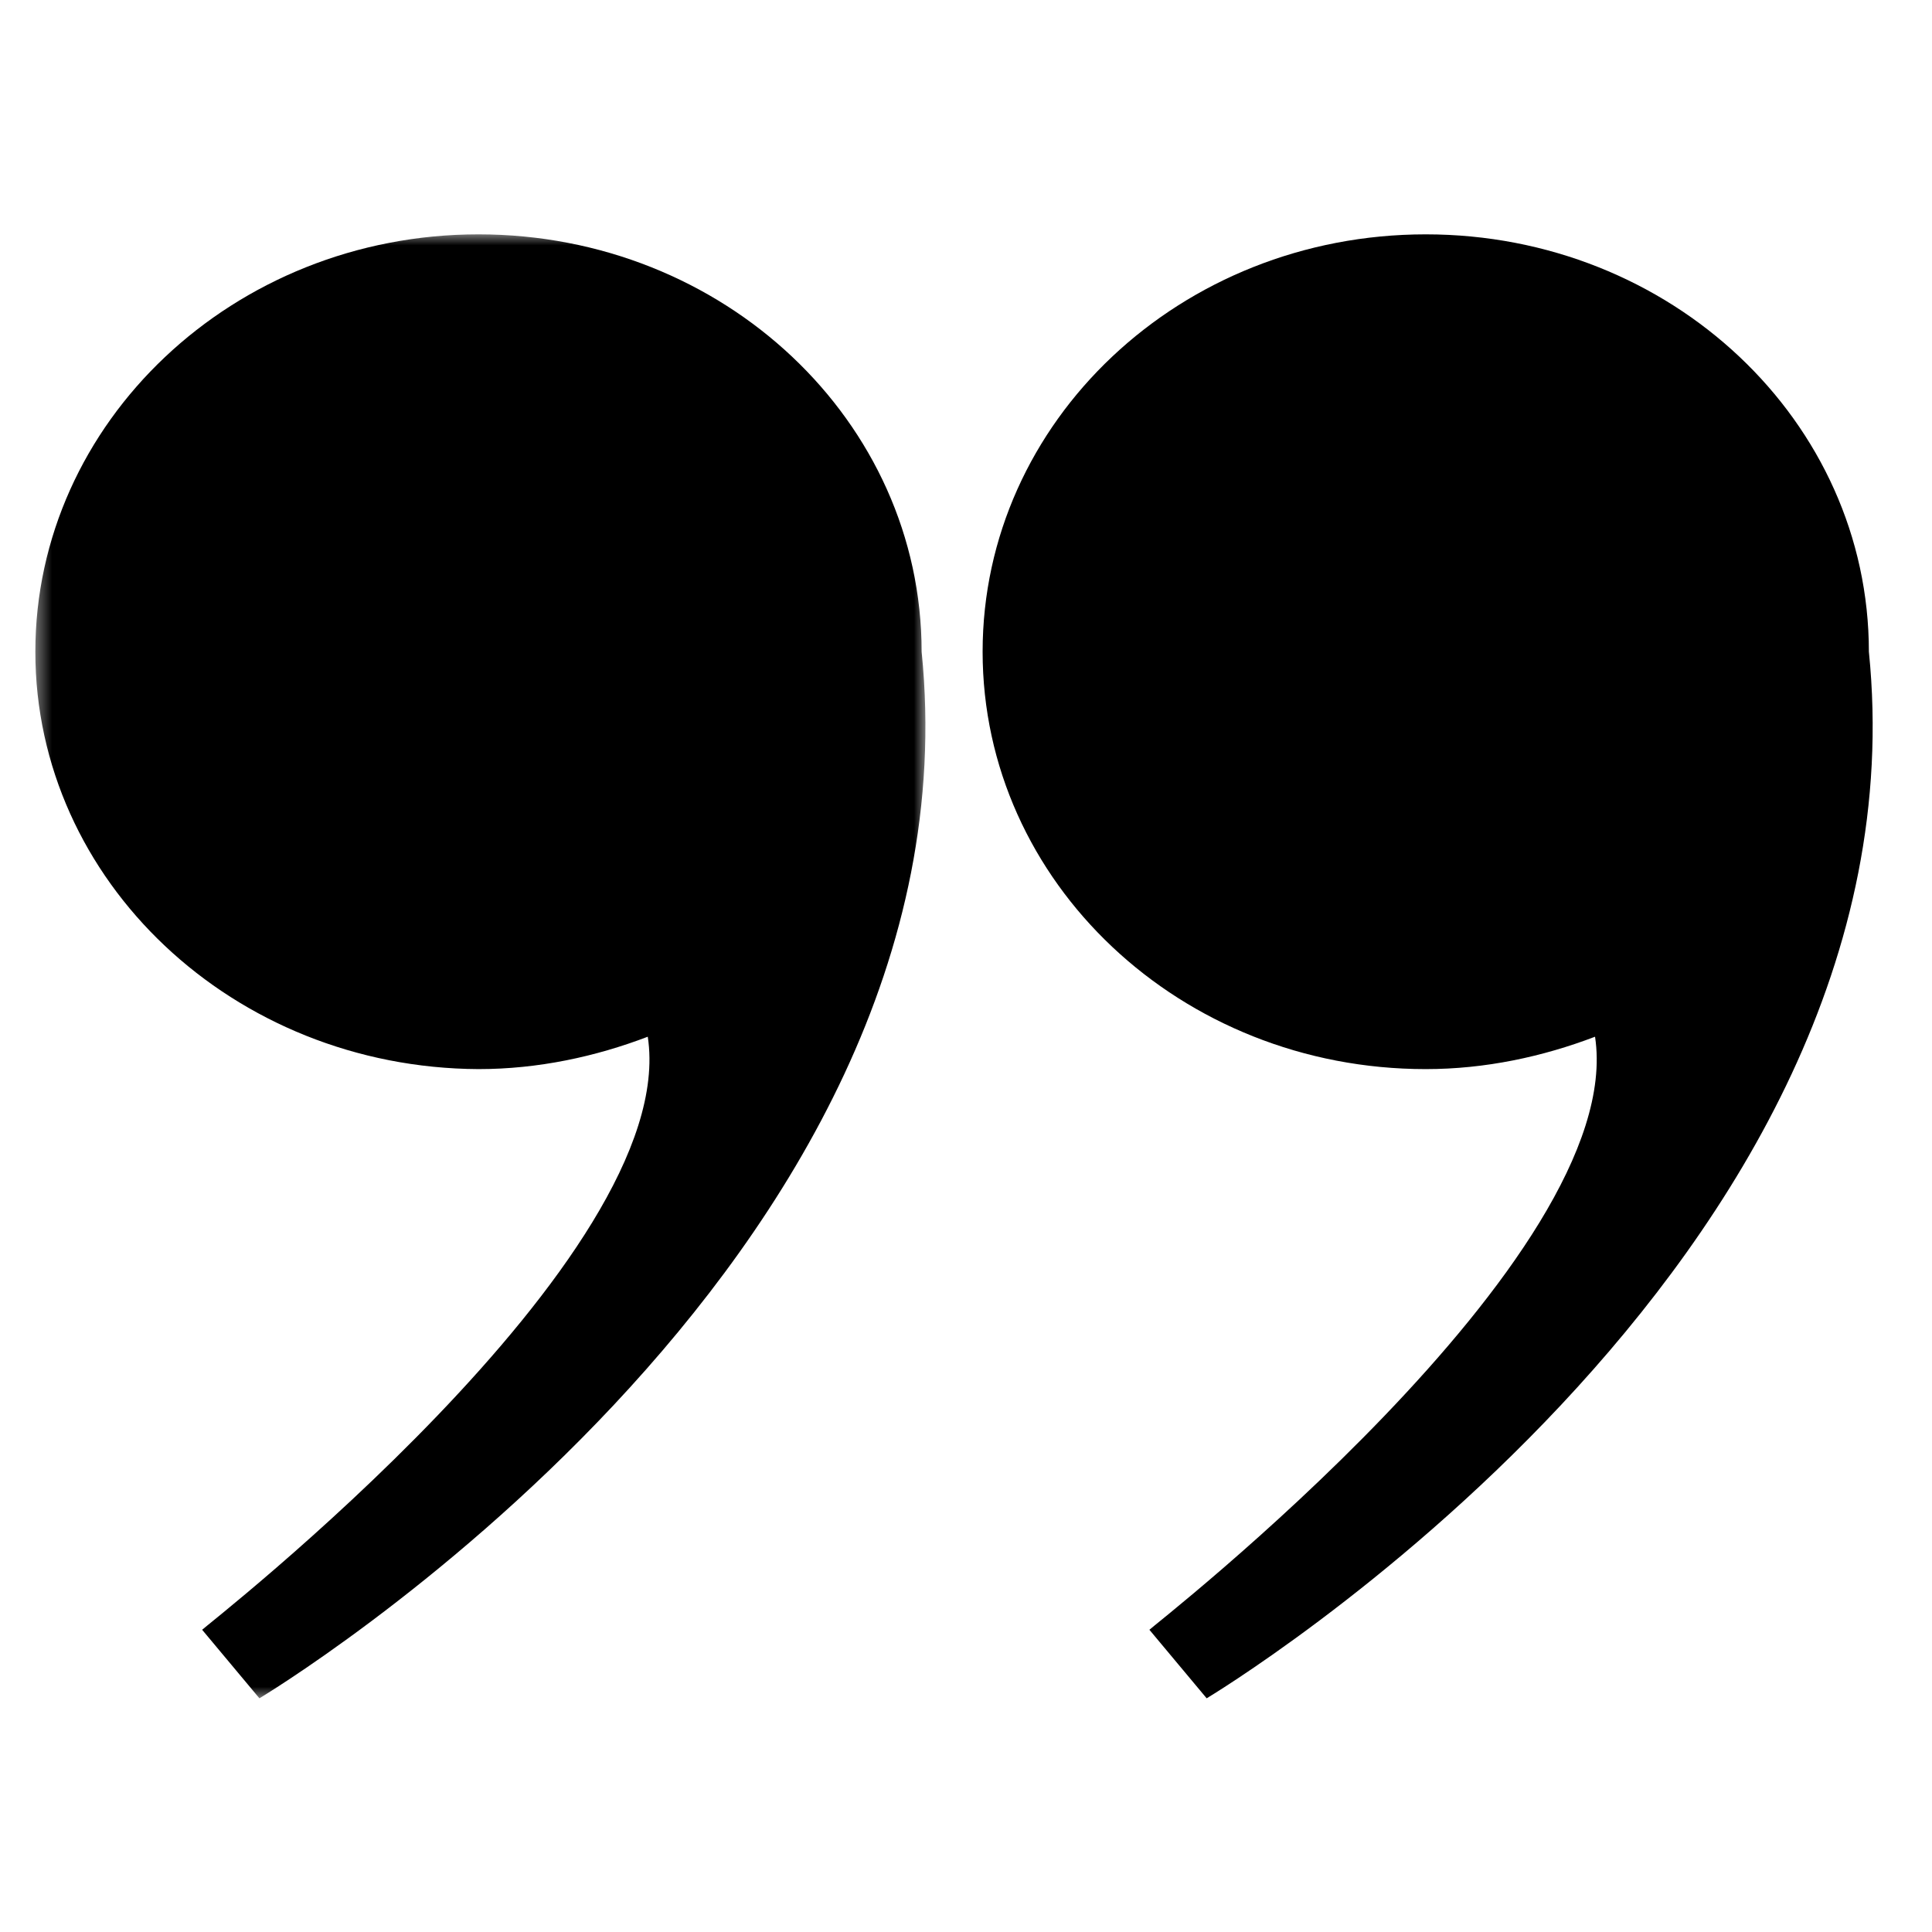 <svg width="130" height="130" viewBox="0 0 130 130" fill="none" xmlns="http://www.w3.org/2000/svg">
<rect x="0" y="0" width="130" height="130" fill="#808080" stroke="none"/>
<g clip-path="url(#clip0_243_4)">
<path d="M143 -13H-13V143H143V-13Z" fill="white"/>
<path d="M143 -13H-13V143H143V-13Z" fill="white"/>
<mask id="mask0_243_4" style="mask-type:luminance" maskUnits="userSpaceOnUse" x="2" y="15" width="61" height="100">
<path d="M2.378 15.6H62.4V114.4H2.378V15.6Z" fill="white"/>
</mask>
<g mask="url(#mask0_243_4)">
<path d="M43.587 69.759C40.07 71.1 36.216 71.938 32.196 71.938C15.696 71.855 2.378 59.279 2.378 43.854C2.378 28.428 15.696 15.769 32.196 15.769C48.697 15.769 62.014 28.344 62.014 43.854C66.202 85.101 17.455 114.275 17.455 114.275L13.602 109.664C13.602 109.58 45.849 84.597 43.587 69.759Z" fill="black"/>
</g>
<path d="M107.327 69.759C103.809 71.1 99.956 71.938 95.936 71.938C79.435 71.938 66.118 59.363 66.118 43.854C66.118 28.344 79.435 15.769 95.936 15.769C112.436 15.769 125.753 28.344 125.753 43.854C129.941 85.101 81.194 114.275 81.194 114.275L77.341 109.664C77.341 109.58 109.588 84.597 107.327 69.759Z" fill="black"/>
</g>
<defs>
<clipPath id="clip0_243_4">
<rect width="130" height="130" fill="white"/>
</clipPath>
</defs>
</svg>

